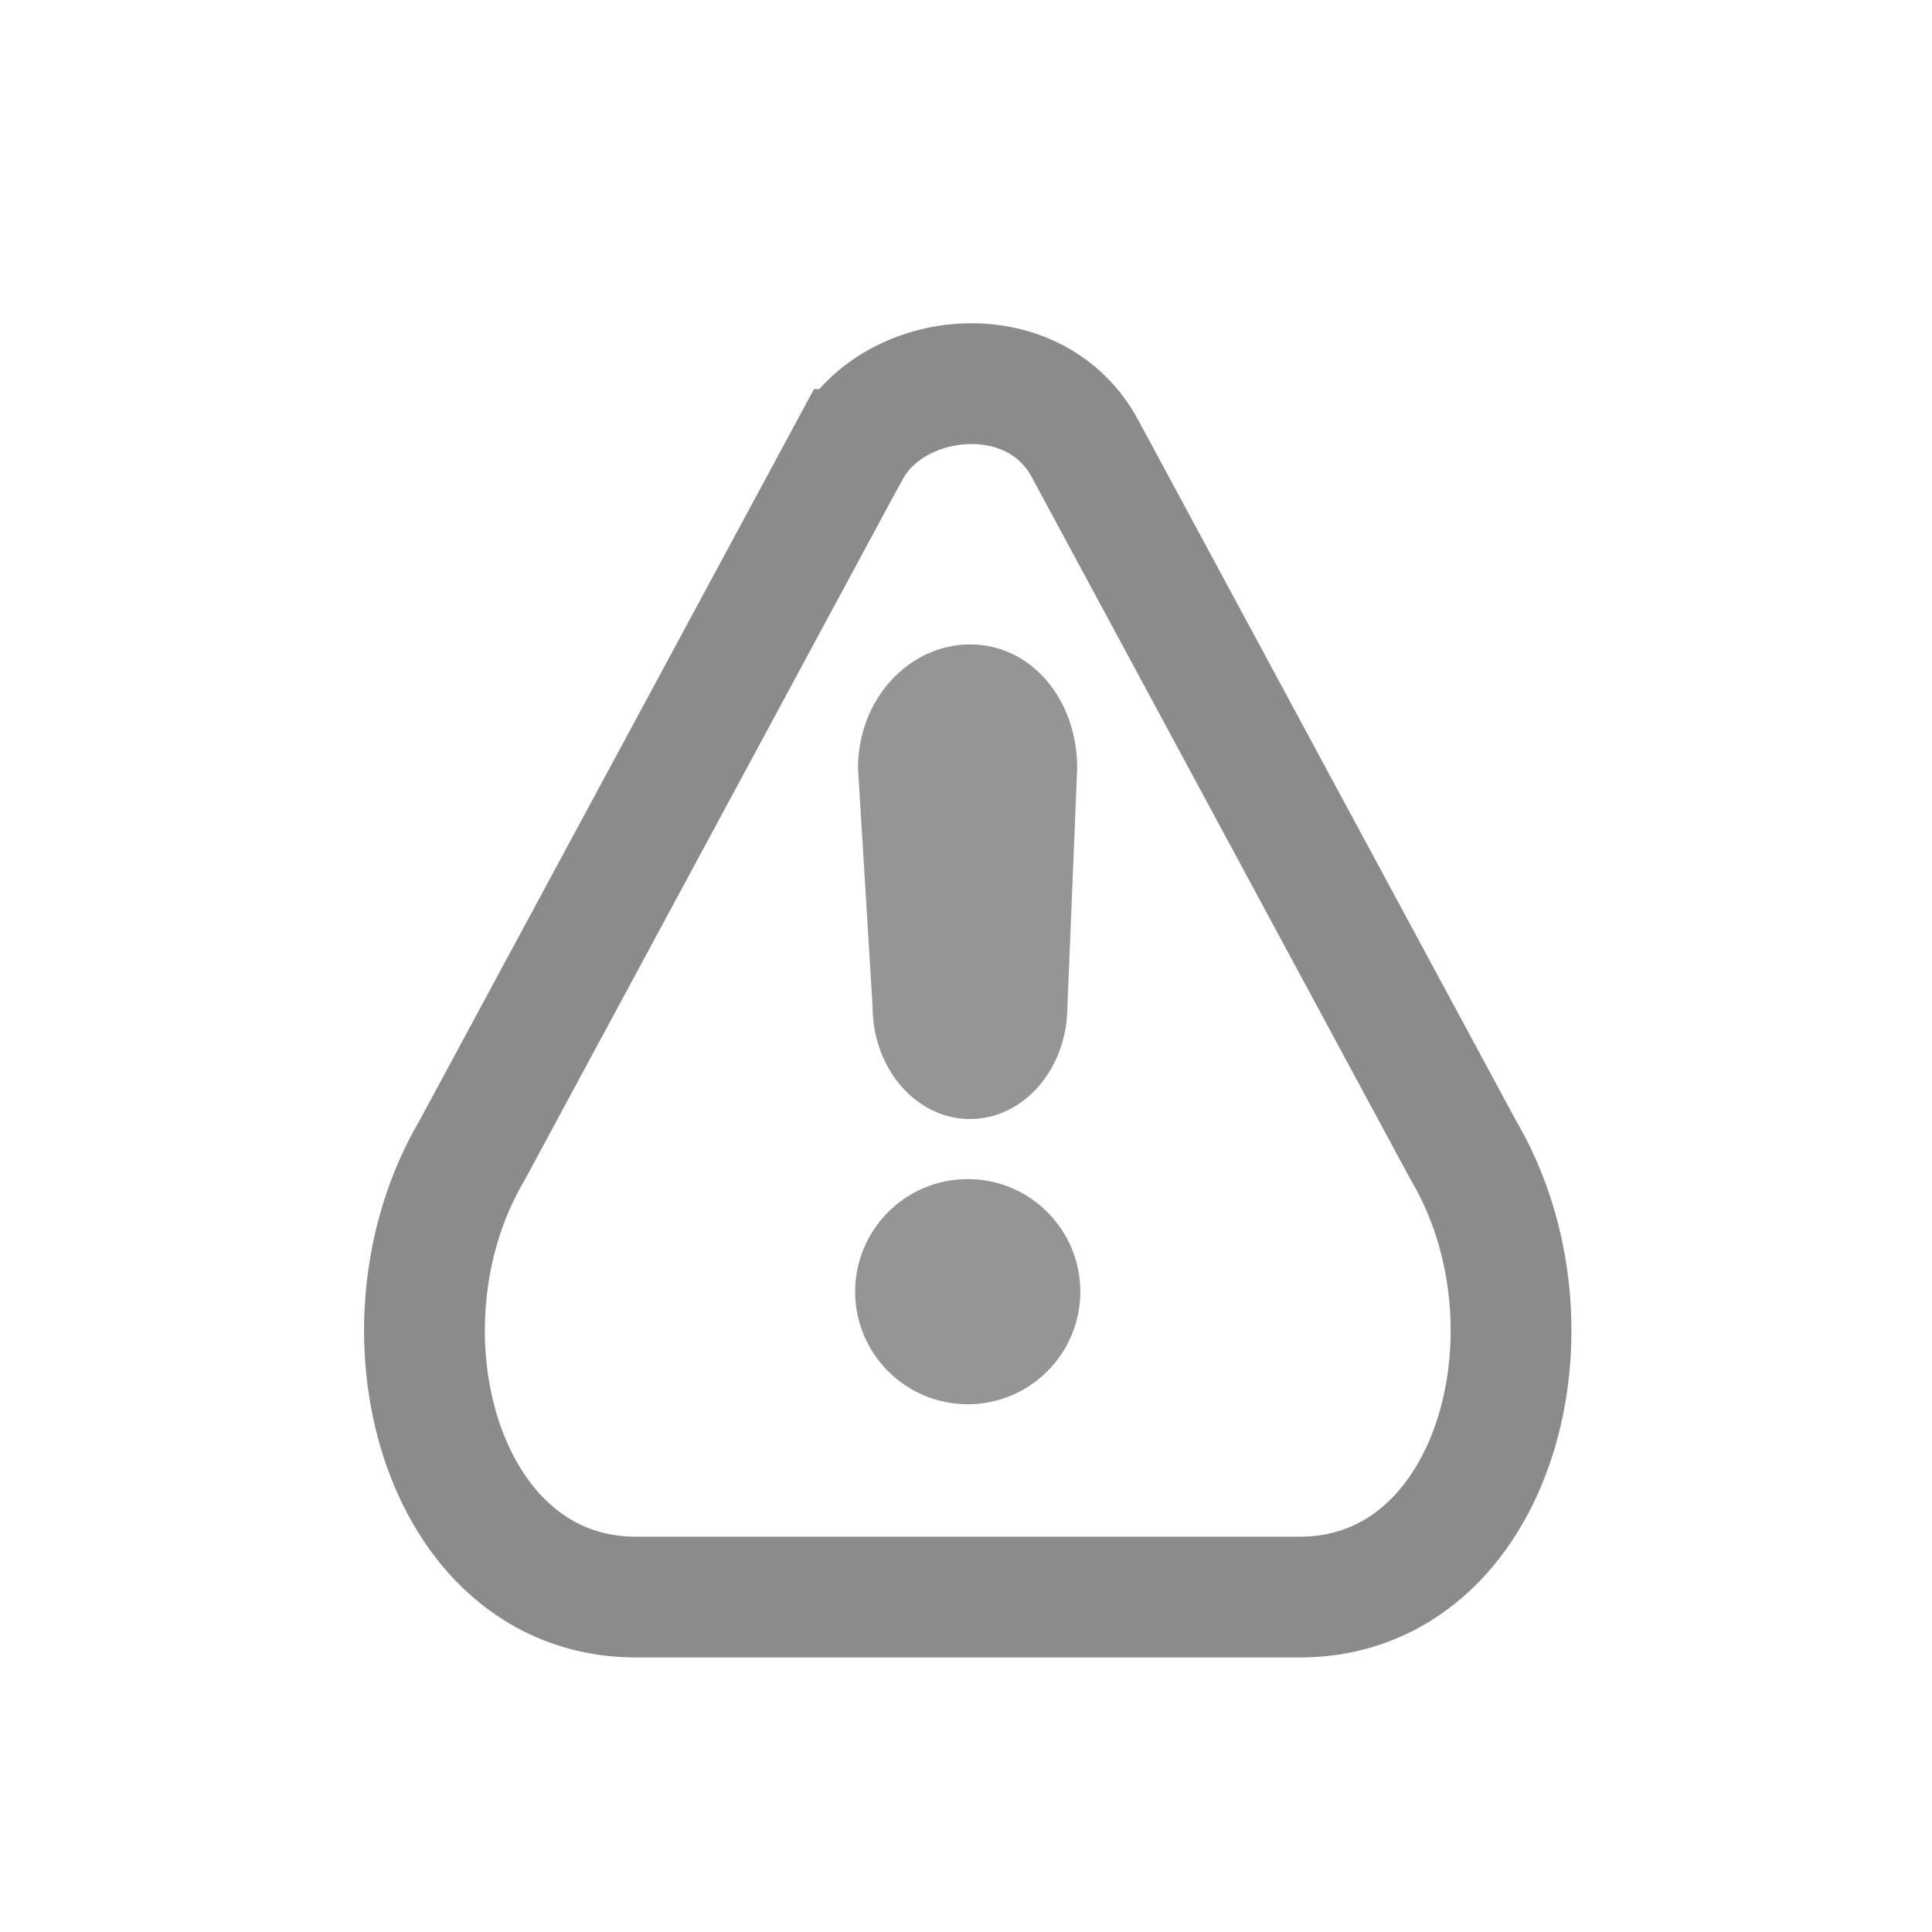 <svg xmlns="http://www.w3.org/2000/svg" xmlns:svg="http://www.w3.org/2000/svg" id="svg2" width="16" height="16" version="1.1"><g id="layer1" display="inline" transform="translate(0,-1036.362)"><g id="g8472" display="inline" transform="matrix(0.935,0,0,0.935,-14.572,69.045)"><g id="g4193" opacity="1" transform="matrix(1.417,0,0,1.417,-3.241,-441.507)"><path id="path4292" fill="none" fill-opacity="1" stroke="#8b8b8b" stroke-dasharray="none" stroke-linecap="butt" stroke-linejoin="miter" stroke-miterlimit="4" stroke-opacity="1" stroke-width=".755" d="m 18.599,1044.497 -2.362,4.38 c -0.648,1.097 -0.206,2.773 1.003,2.793 l 1.56,0 1.07,0 1.56,0 c 1.209,-0.019 1.651,-1.696 1.003,-2.793 l -2.362,-4.38 c -0.315,-0.596 -1.197,-0.5 -1.471,0 z"/><path id="path4253" fill="#959595" fill-opacity="1" stroke="none" d="m 4.109,5.484 c 0,0.345 -0.28,0.625 -0.625,0.625 -0.345,0 -0.625,-0.28 -0.625,-0.625 0,-0.345 0.28,-0.625 0.625,-0.625 0.345,0 0.625,0.28 0.625,0.625 z" transform="matrix(1.126,0,0,1.126,15.412,1043.586)"/><path id="path4253-7" fill="#959595" fill-opacity="1" stroke="none" d="m 19.35,1045.715 c -0.378,0 -0.701,0.337 -0.701,0.774 l 0.091,1.489 c 0,0.389 0.273,0.704 0.609,0.704 0.336,0 0.609,-0.315 0.609,-0.704 l 0.061,-1.489 c 0,-0.437 -0.292,-0.774 -0.67,-0.774 z" display="inline"/></g></g></g></svg>